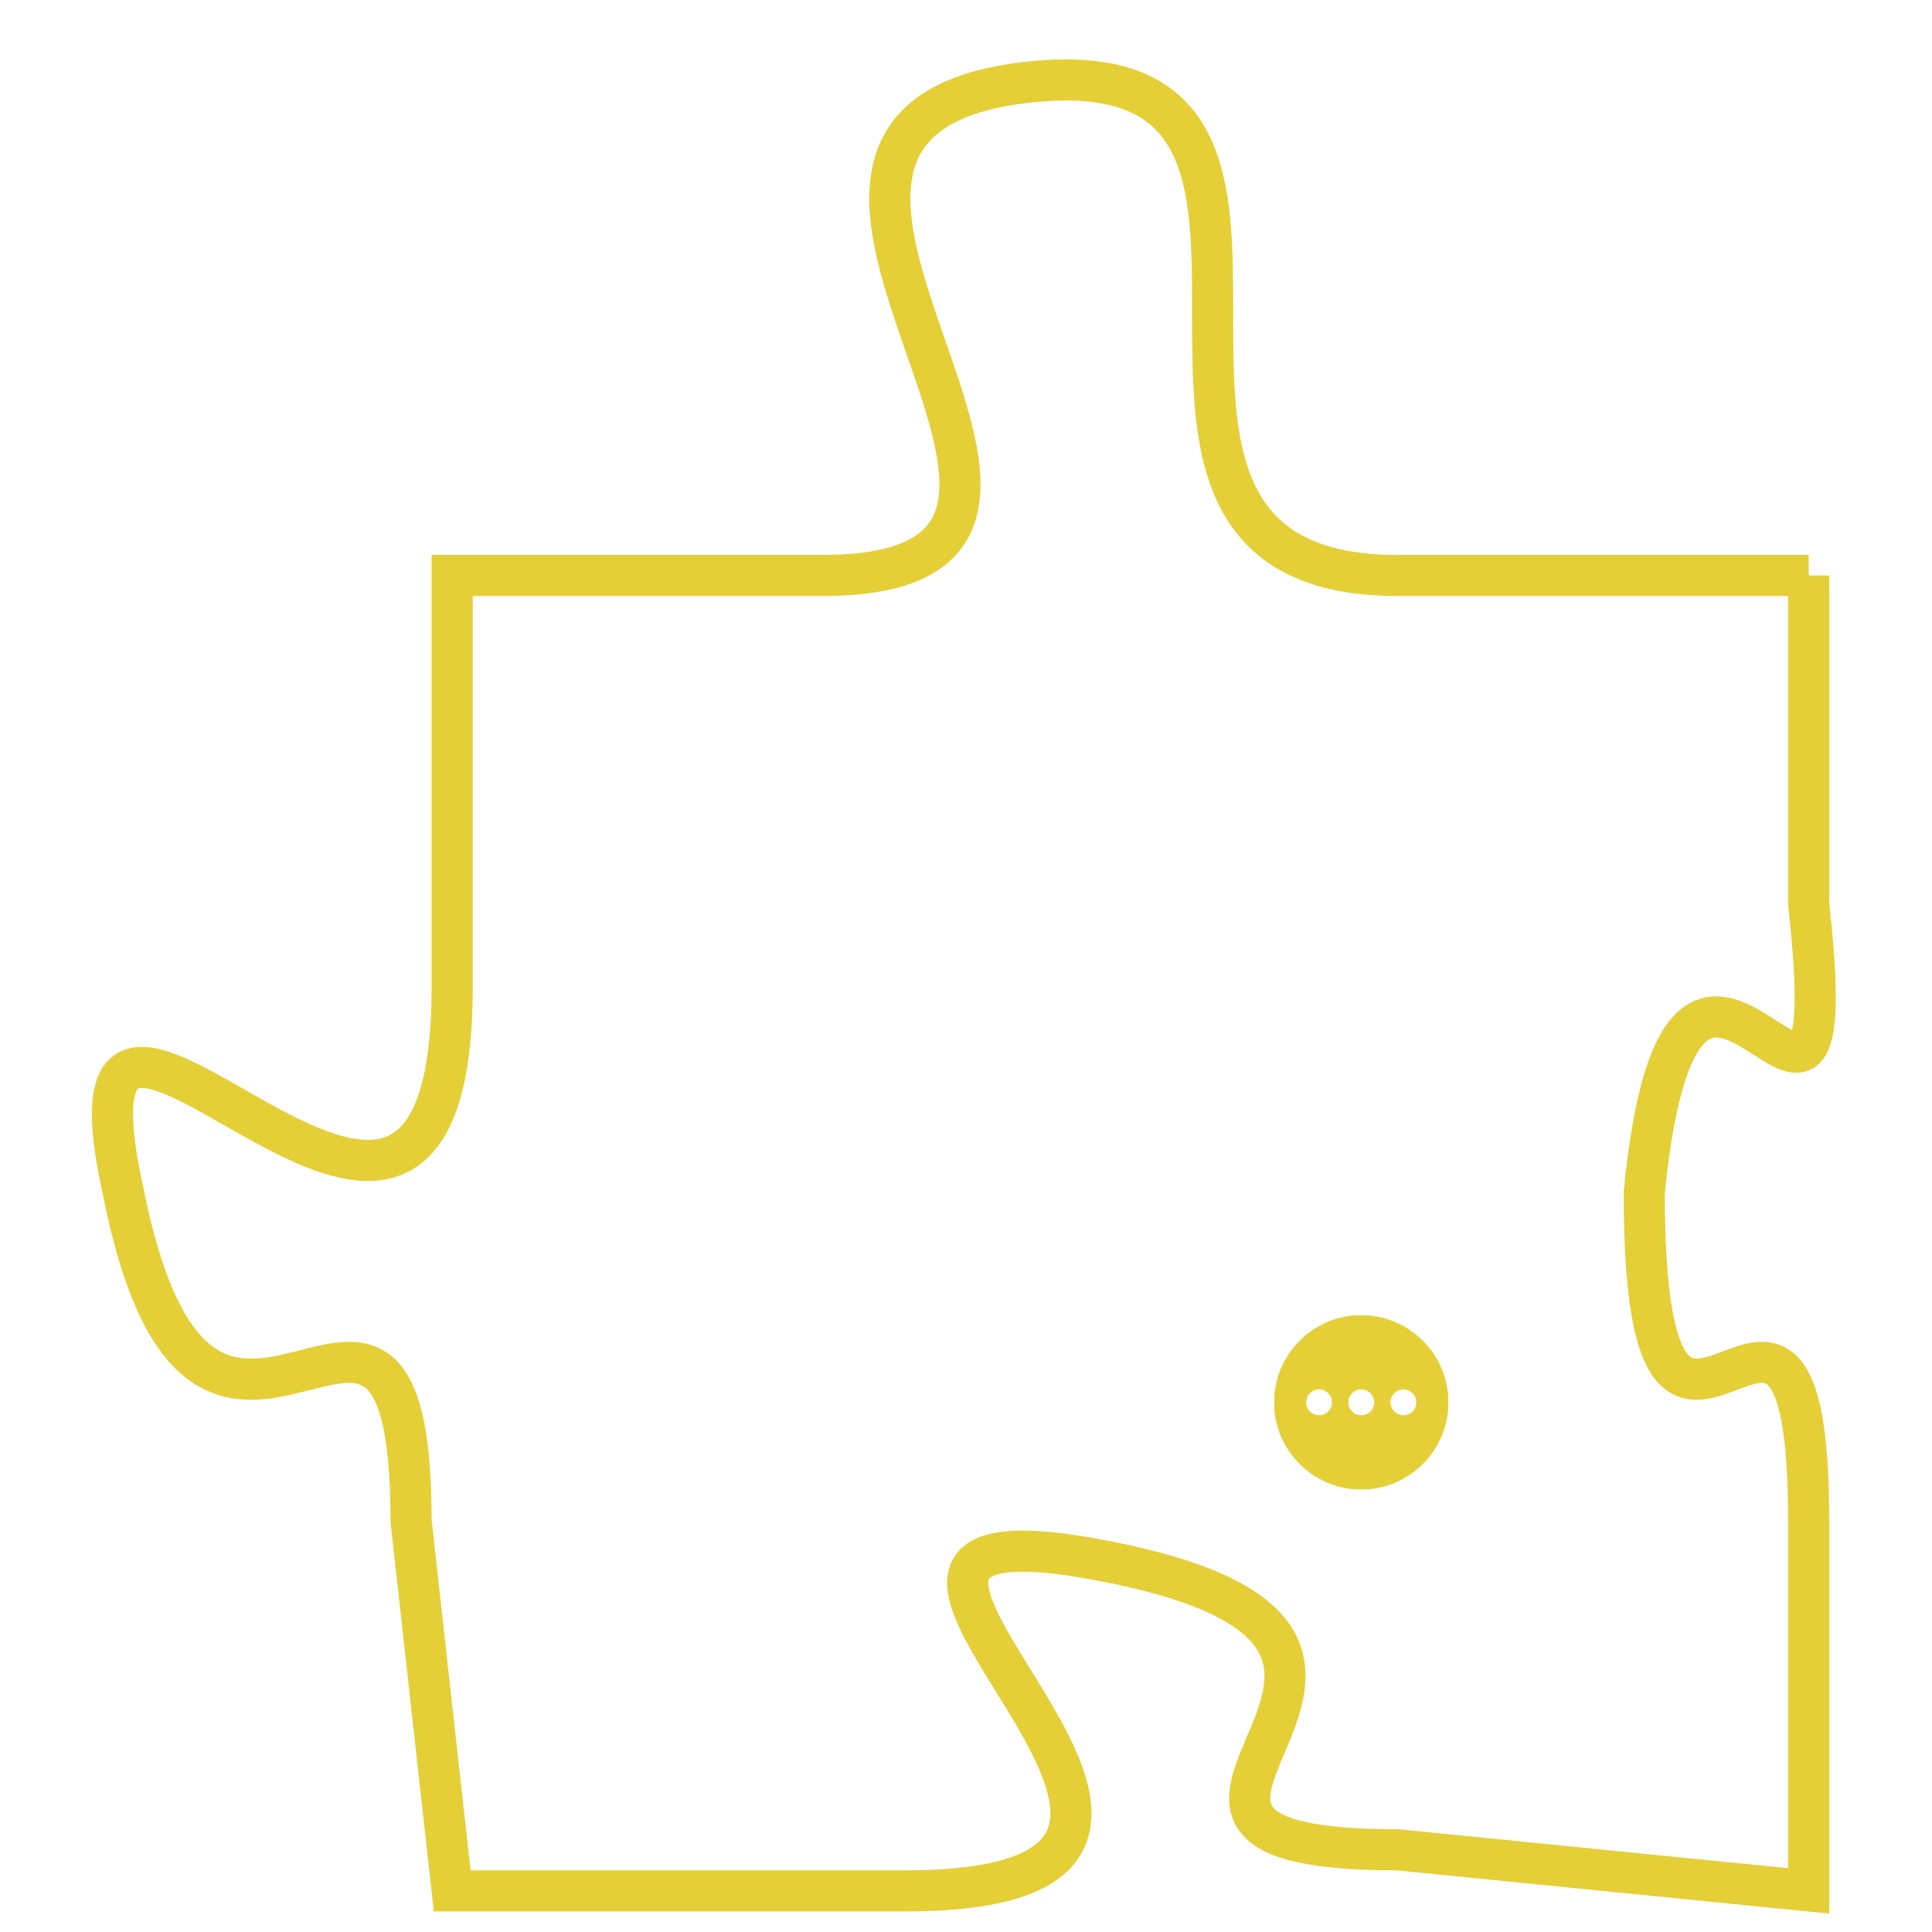 <svg version="1.1" xmlns="http://www.w3.org/2000/svg" xmlns:xlink="http://www.w3.org/1999/xlink" fill="transparent" x="0" y="0" width="350" height="350" preserveAspectRatio="xMinYMin slice"><style type="text/css">.links{fill:transparent;stroke: #E4CF37;}.links:hover{fill:#63D272; opacity:0.4;}</style><defs><g id="allt"><path id="t8058" d="M4257,1952 L4247,1952 C4238,1952 4247,1939 4238,1940 C4229,1941 4242,1952 4233,1952 L4224,1952 4224,1952 L4224,1962 C4224,1973 4214,1958 4216,1967 C4218,1977 4223,1966 4223,1975 L4224,1984 4224,1984 L4235,1984 C4246,1984 4230,1974 4240,1976 C4250,1978 4238,1983 4247,1983 L4257,1984 4257,1984 L4257,1975 C4257,1966 4253,1977 4253,1967 C4254,1957 4258,1969 4257,1960 L4257,1952"/></g><clipPath id="c" clipRule="evenodd" fill="transparent"><use href="#t8058"/></clipPath></defs><svg viewBox="4213 1938 46 47" preserveAspectRatio="xMinYMin meet"><svg width="4380" height="2430"><g><image crossorigin="anonymous" x="0" y="0" href="https://nftpuzzle.license-token.com/assets/completepuzzle.svg" width="100%" height="100%" /><g class="links"><use href="#t8058"/></g></g></svg><svg x="4244" y="1970" height="9%" width="9%" viewBox="0 0 330 330"><g><a xlink:href="https://nftpuzzle.license-token.com/" class="links"><title>See the most innovative NFT based token software licensing project</title><path fill="#E4CF37" id="more" d="M165,0C74.019,0,0,74.019,0,165s74.019,165,165,165s165-74.019,165-165S255.981,0,165,0z M85,190 c-13.785,0-25-11.215-25-25s11.215-25,25-25s25,11.215,25,25S98.785,190,85,190z M165,190c-13.785,0-25-11.215-25-25 s11.215-25,25-25s25,11.215,25,25S178.785,190,165,190z M245,190c-13.785,0-25-11.215-25-25s11.215-25,25-25 c13.785,0,25,11.215,25,25S258.785,190,245,190z"></path></a></g></svg></svg></svg>